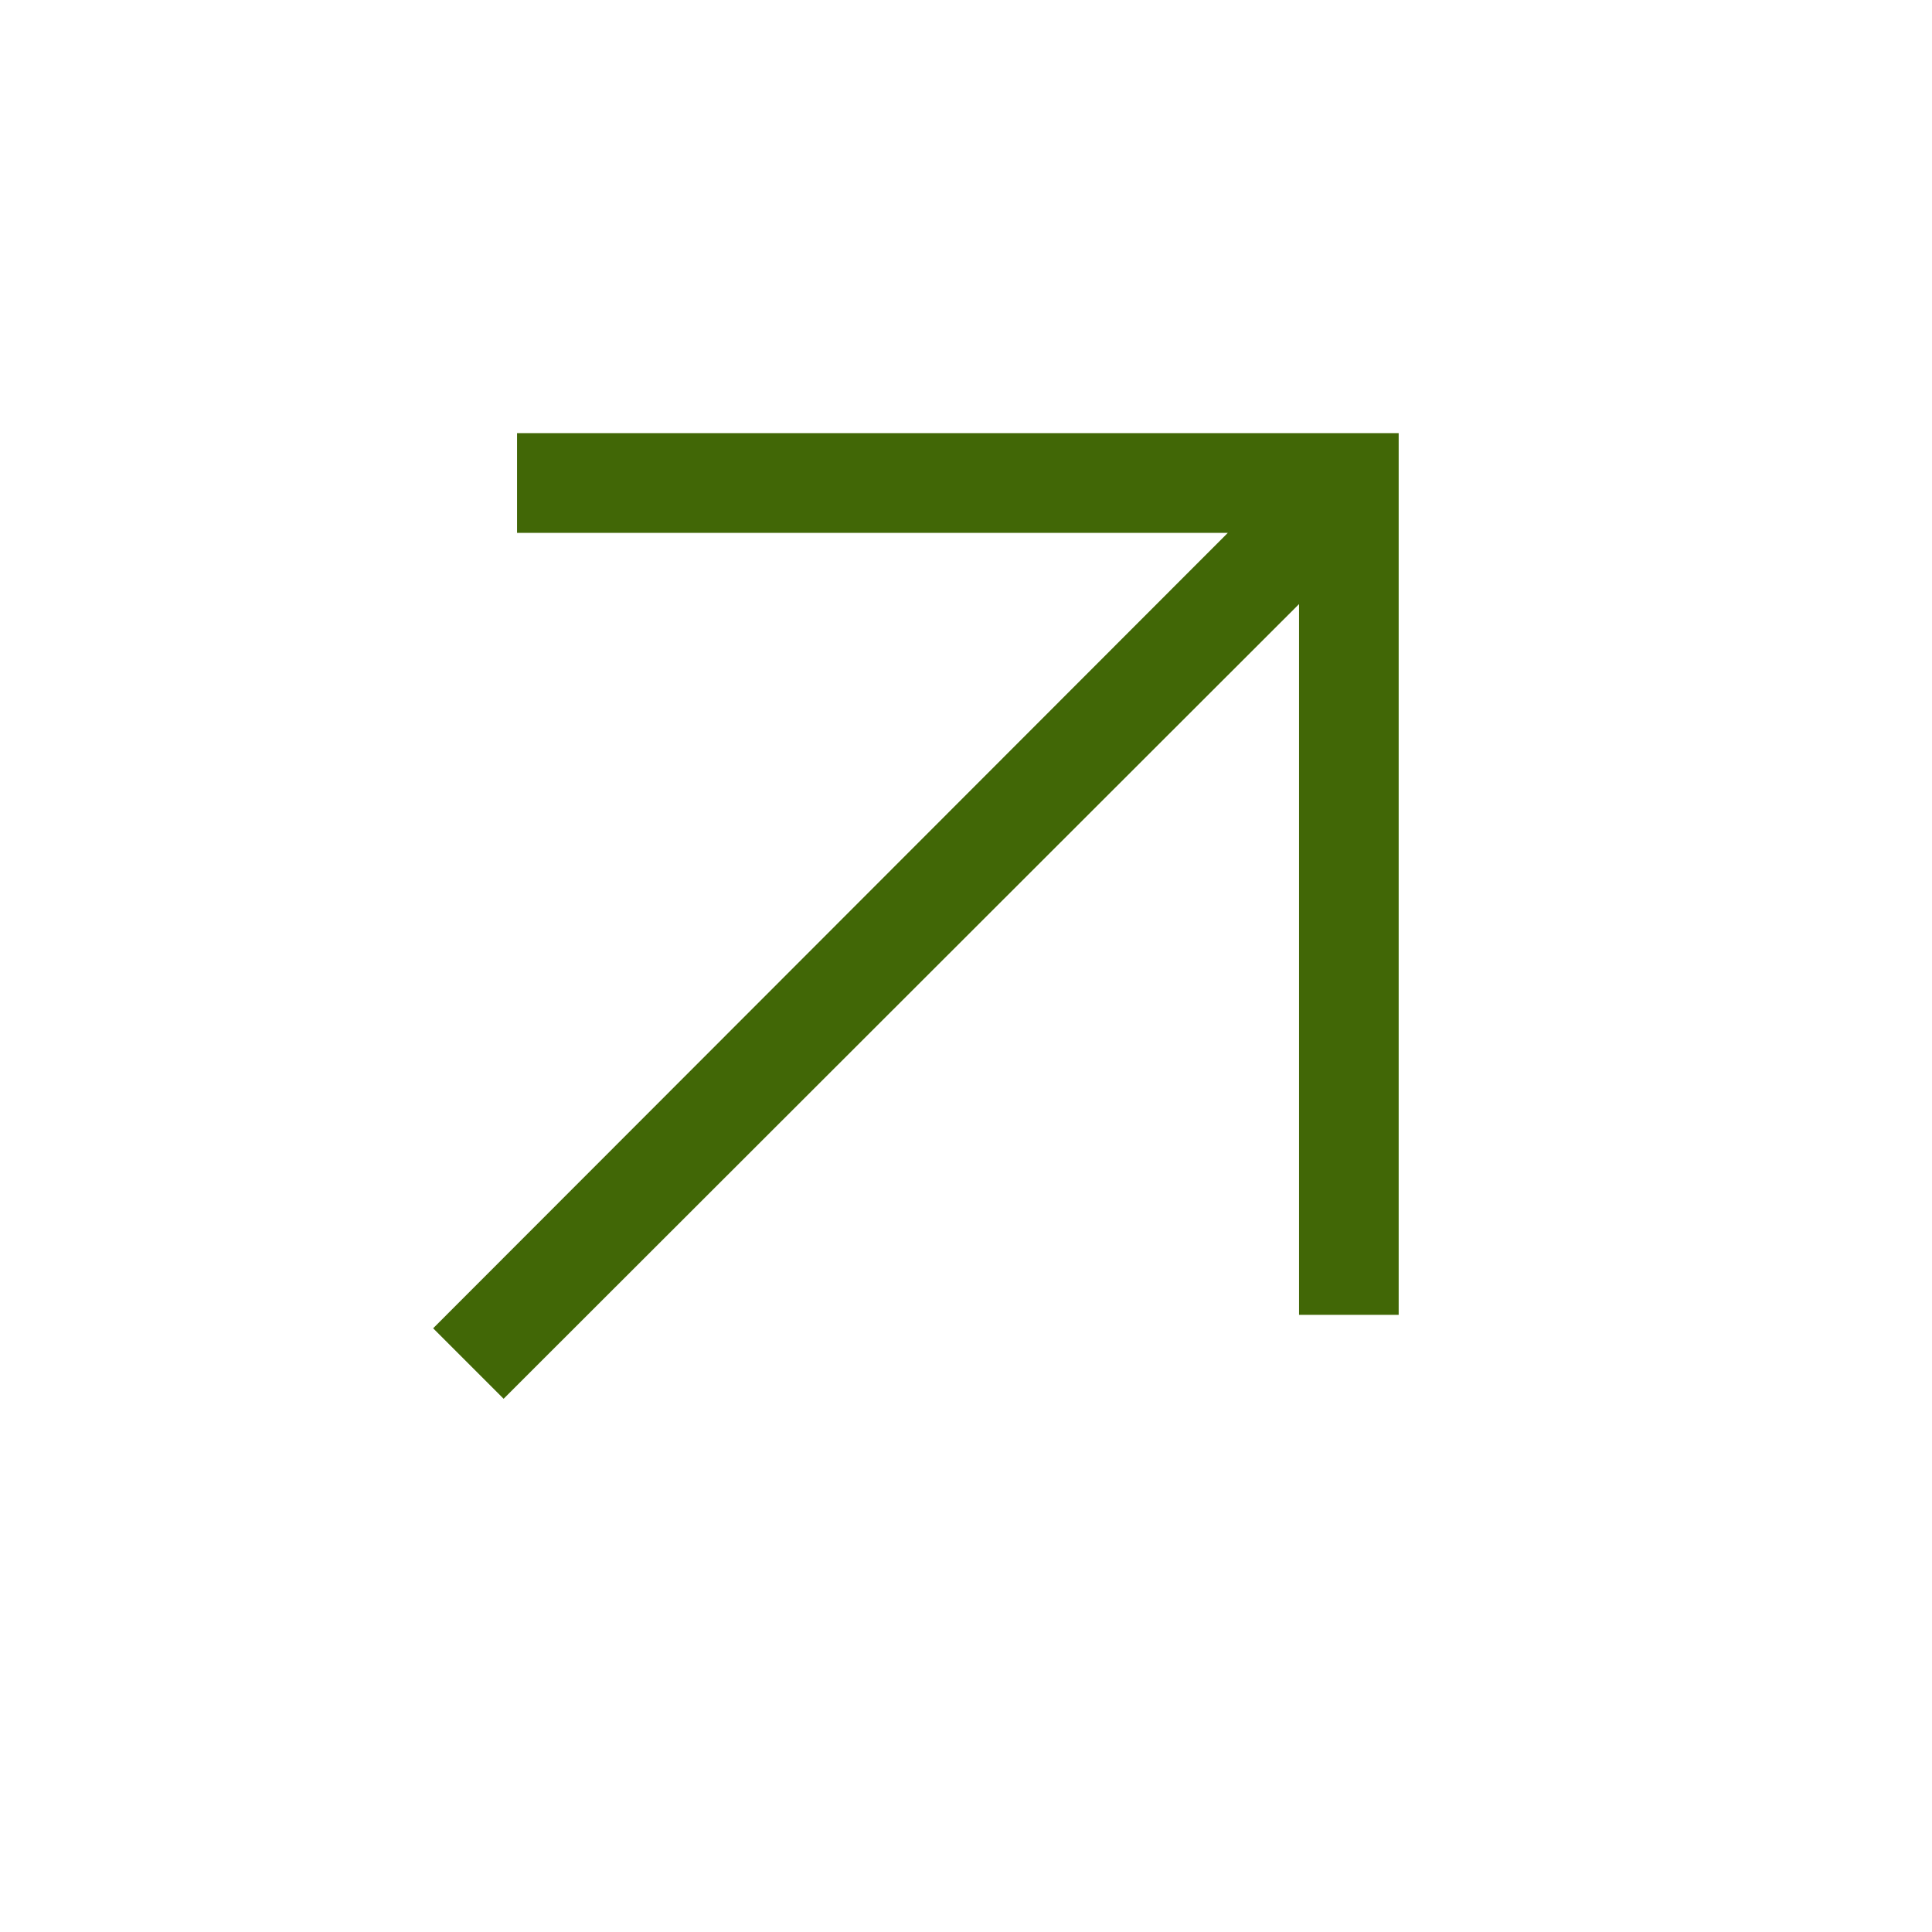 <svg width="21" height="21" viewBox="0 0 21 21" fill="none" xmlns="http://www.w3.org/2000/svg">
<mask id="mask0_271_659" style="mask-type:alpha" maskUnits="userSpaceOnUse" x="0" y="0" width="21" height="21">
<rect x="0.5" y="0.5" width="20" height="20" fill="#D9D9D9"/>
</mask>
<g mask="url(#mask0_271_659)">
<path d="M5.474 15.204L4.708 14.438L13.346 5.792H5.62V4.708H15.203V14.292H14.12V6.566L5.474 15.204Z" fill="#416706"/>
</g>
</svg>
